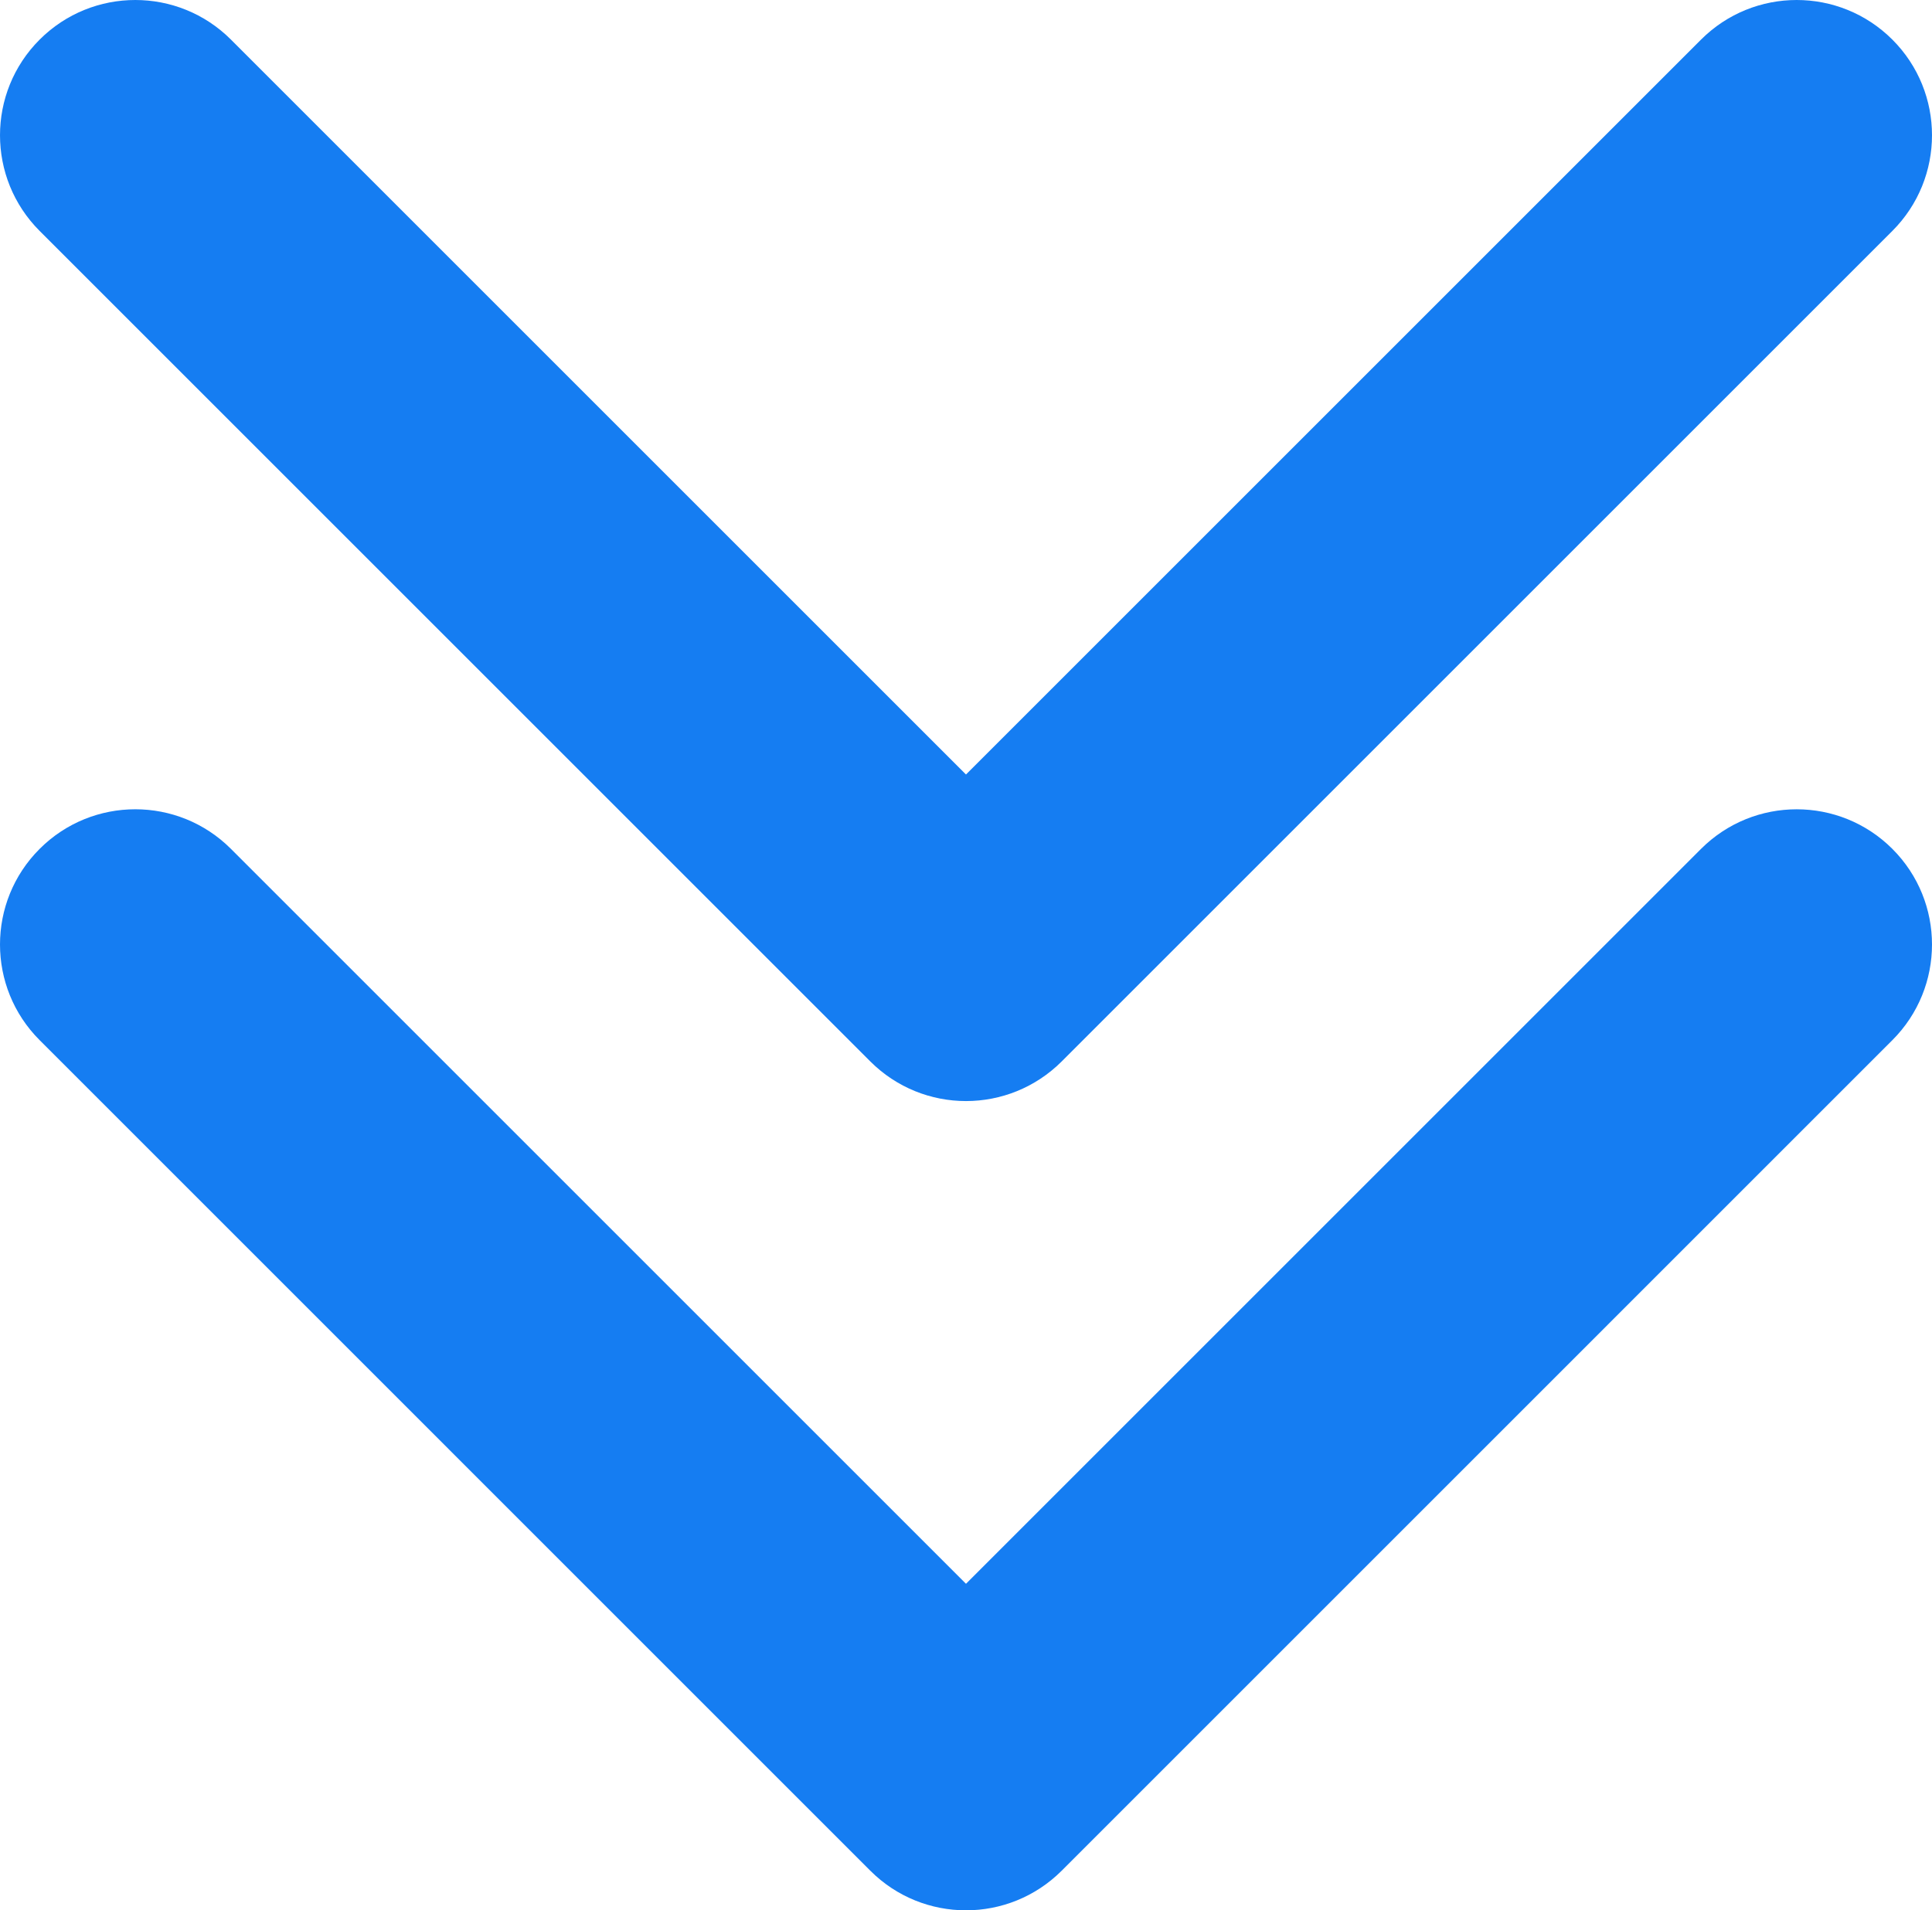 <?xml version="1.0" standalone="no"?><!-- Generator: Gravit.io --><svg xmlns="http://www.w3.org/2000/svg" xmlns:xlink="http://www.w3.org/1999/xlink" style="isolation:isolate" viewBox="207 23 512.001 506.352" width="512.001" height="506.352"><g id="arrow-down"><g id="Group"><path d=" M 708.498 248.007 C 722.502 262.005 722.502 284.7 708.498 298.704 L 488.349 518.86 C 481.349 525.845 472.174 529.352 462.999 529.352 C 453.824 529.352 444.65 525.859 437.653 518.86 L 217.504 298.704 C 203.499 284.7 203.499 262.005 217.504 248.007 C 231.506 234.006 254.207 234.006 268.205 248.007 L 462.998 442.8 L 657.792 248.007 C 671.79 234.013 694.499 234.013 708.498 248.007 Z  M 437.653 304.358 C 444.649 311.343 453.824 314.85 462.999 314.85 C 472.174 314.85 481.349 311.343 488.349 304.358 L 708.498 84.209 C 722.502 70.202 722.502 47.5 708.498 33.498 C 694.493 19.501 671.79 19.501 657.793 33.498 L 462.999 228.292 L 268.206 33.498 C 254.208 19.501 231.507 19.501 217.506 33.498 C 203.5 47.5 203.5 70.202 217.506 84.209 L 437.653 304.358 Z " fill="rgb(21,125,242)"/></g></g></svg>